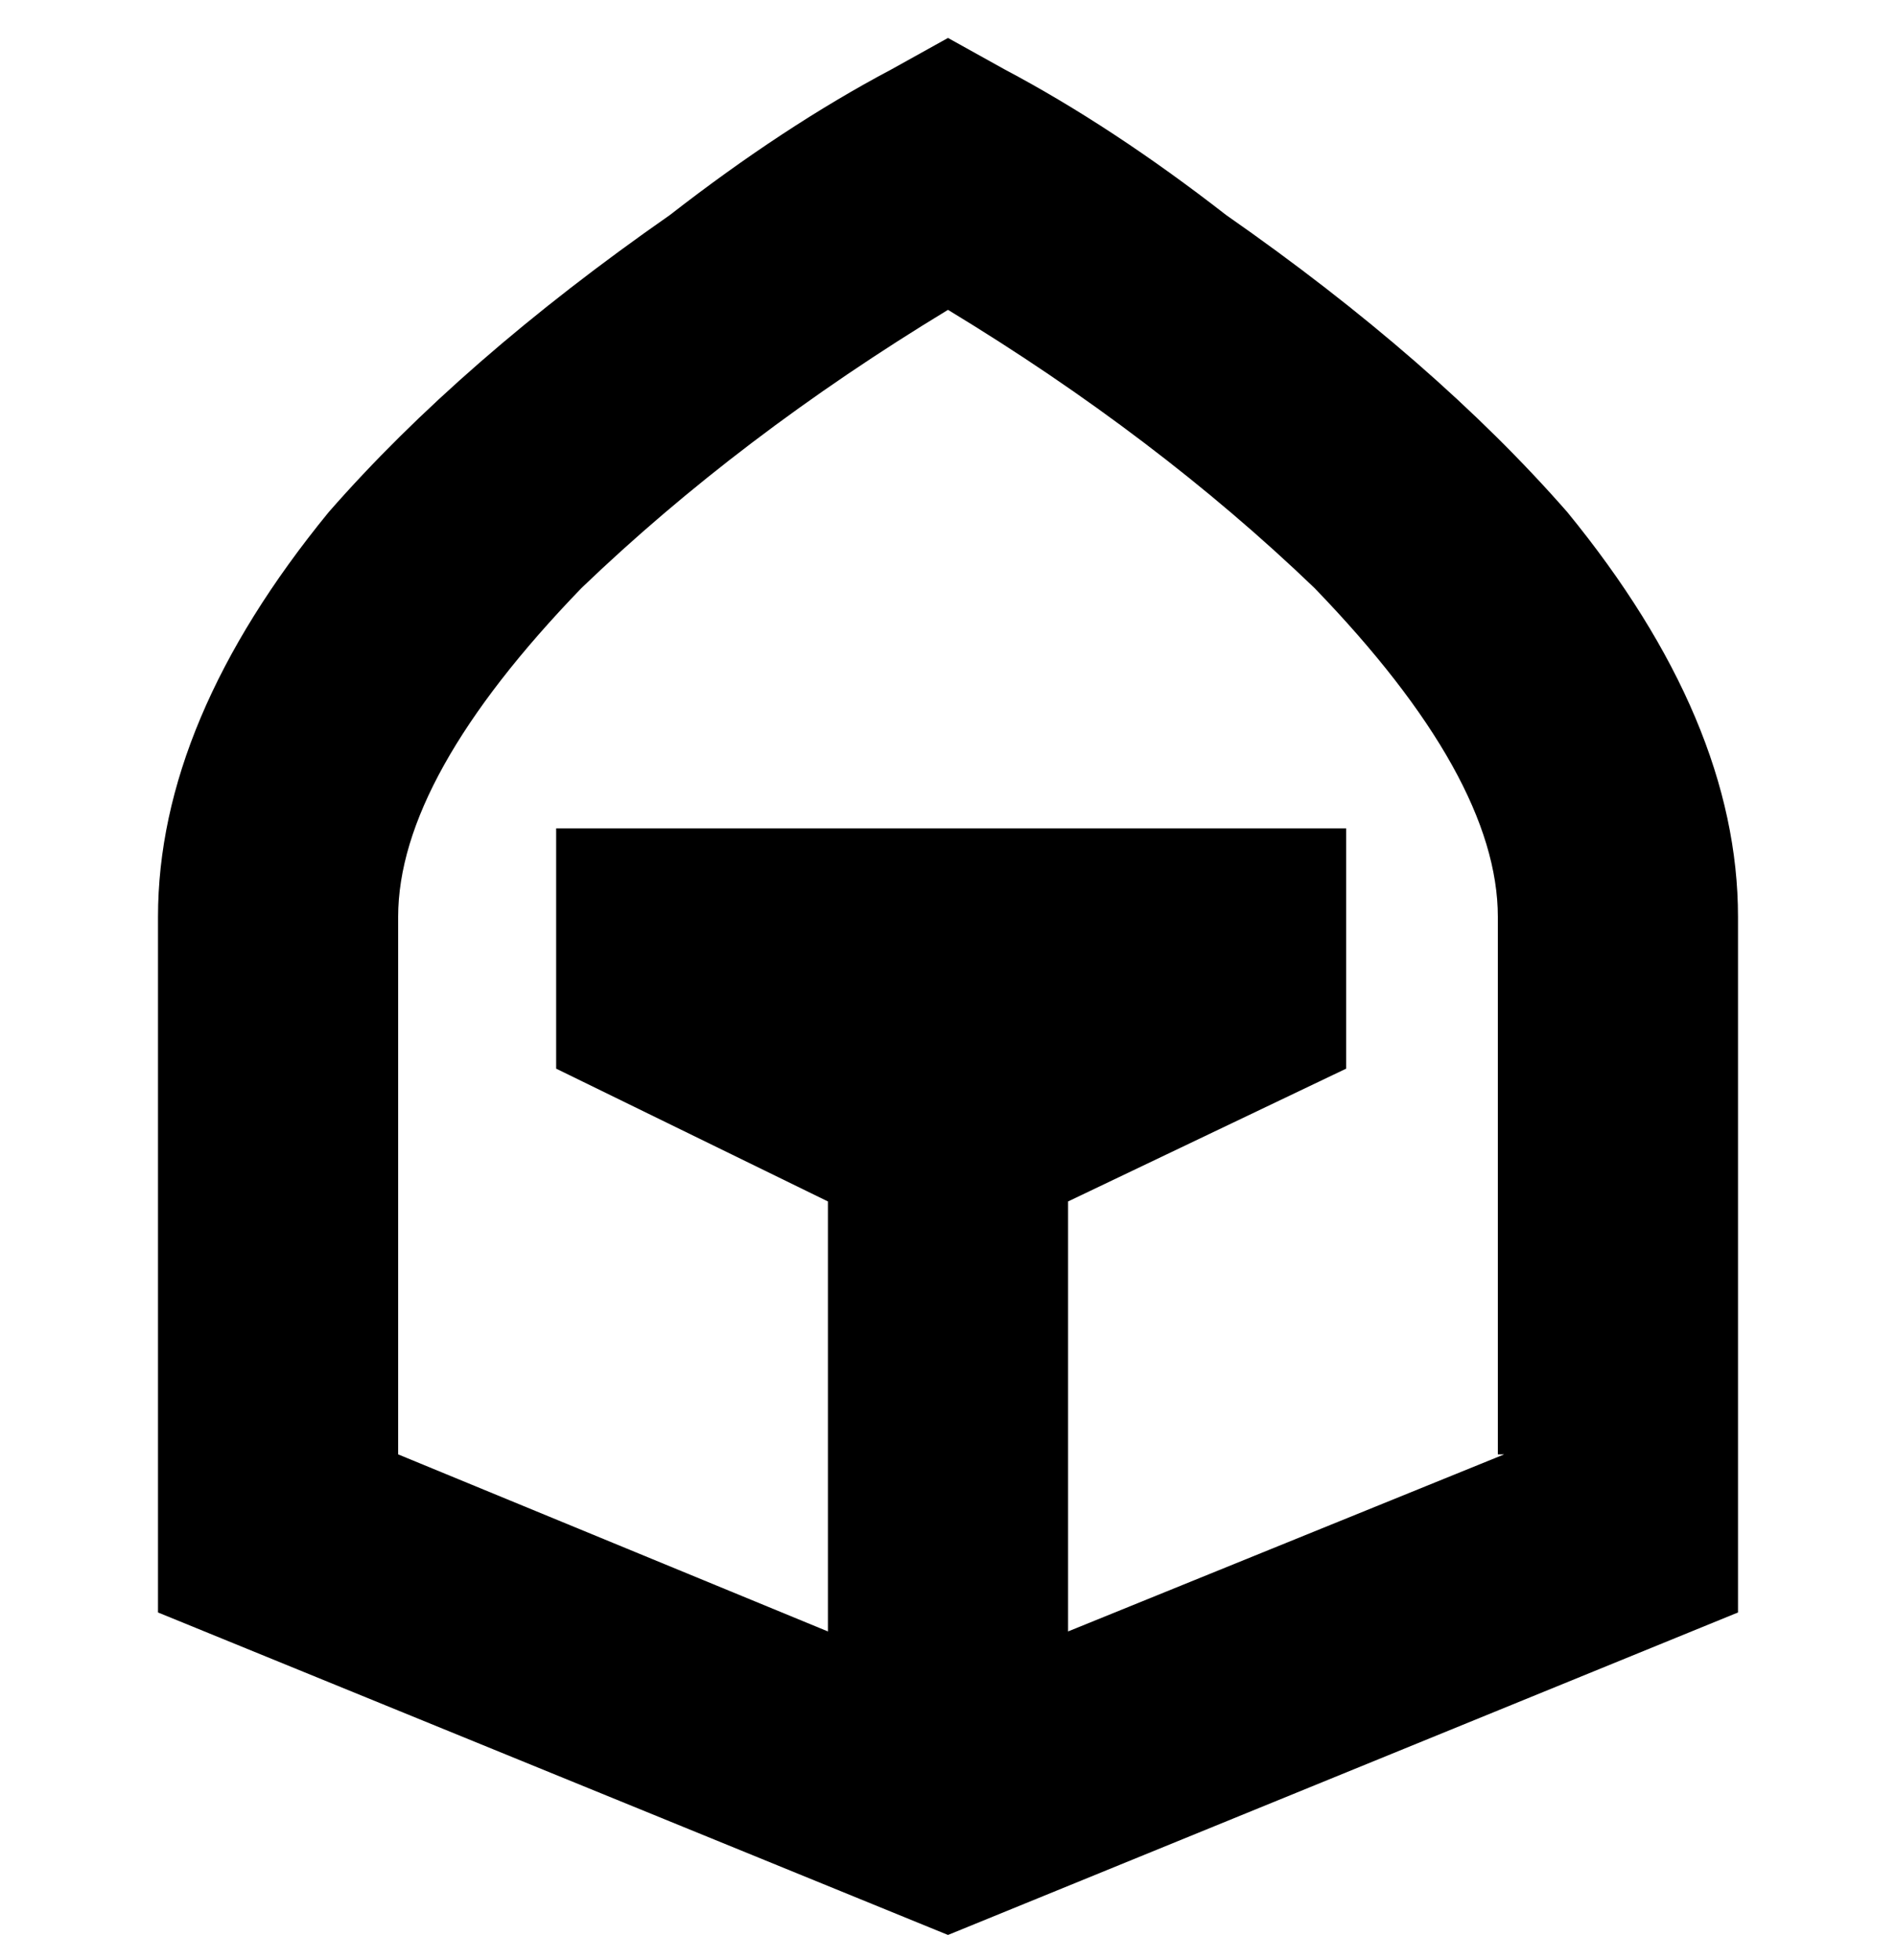<svg viewBox="0 0 300 310" xmlns="http://www.w3.org/2000/svg"><path d="M159 11l-9-5-9 5q-17 9-35 23-33 23-54 47-27 33-27 64v110l125 51 125-51V145q0-31-27-64-21-24-54-47-18-14-35-23zm79 219l-69 28v-68l44-21v-38H88v38l43 21v68l-68-28v-85q0-22 29-52 25-24 58-44 33 20 58 44 29 30 29 52v85h1z"/></svg>